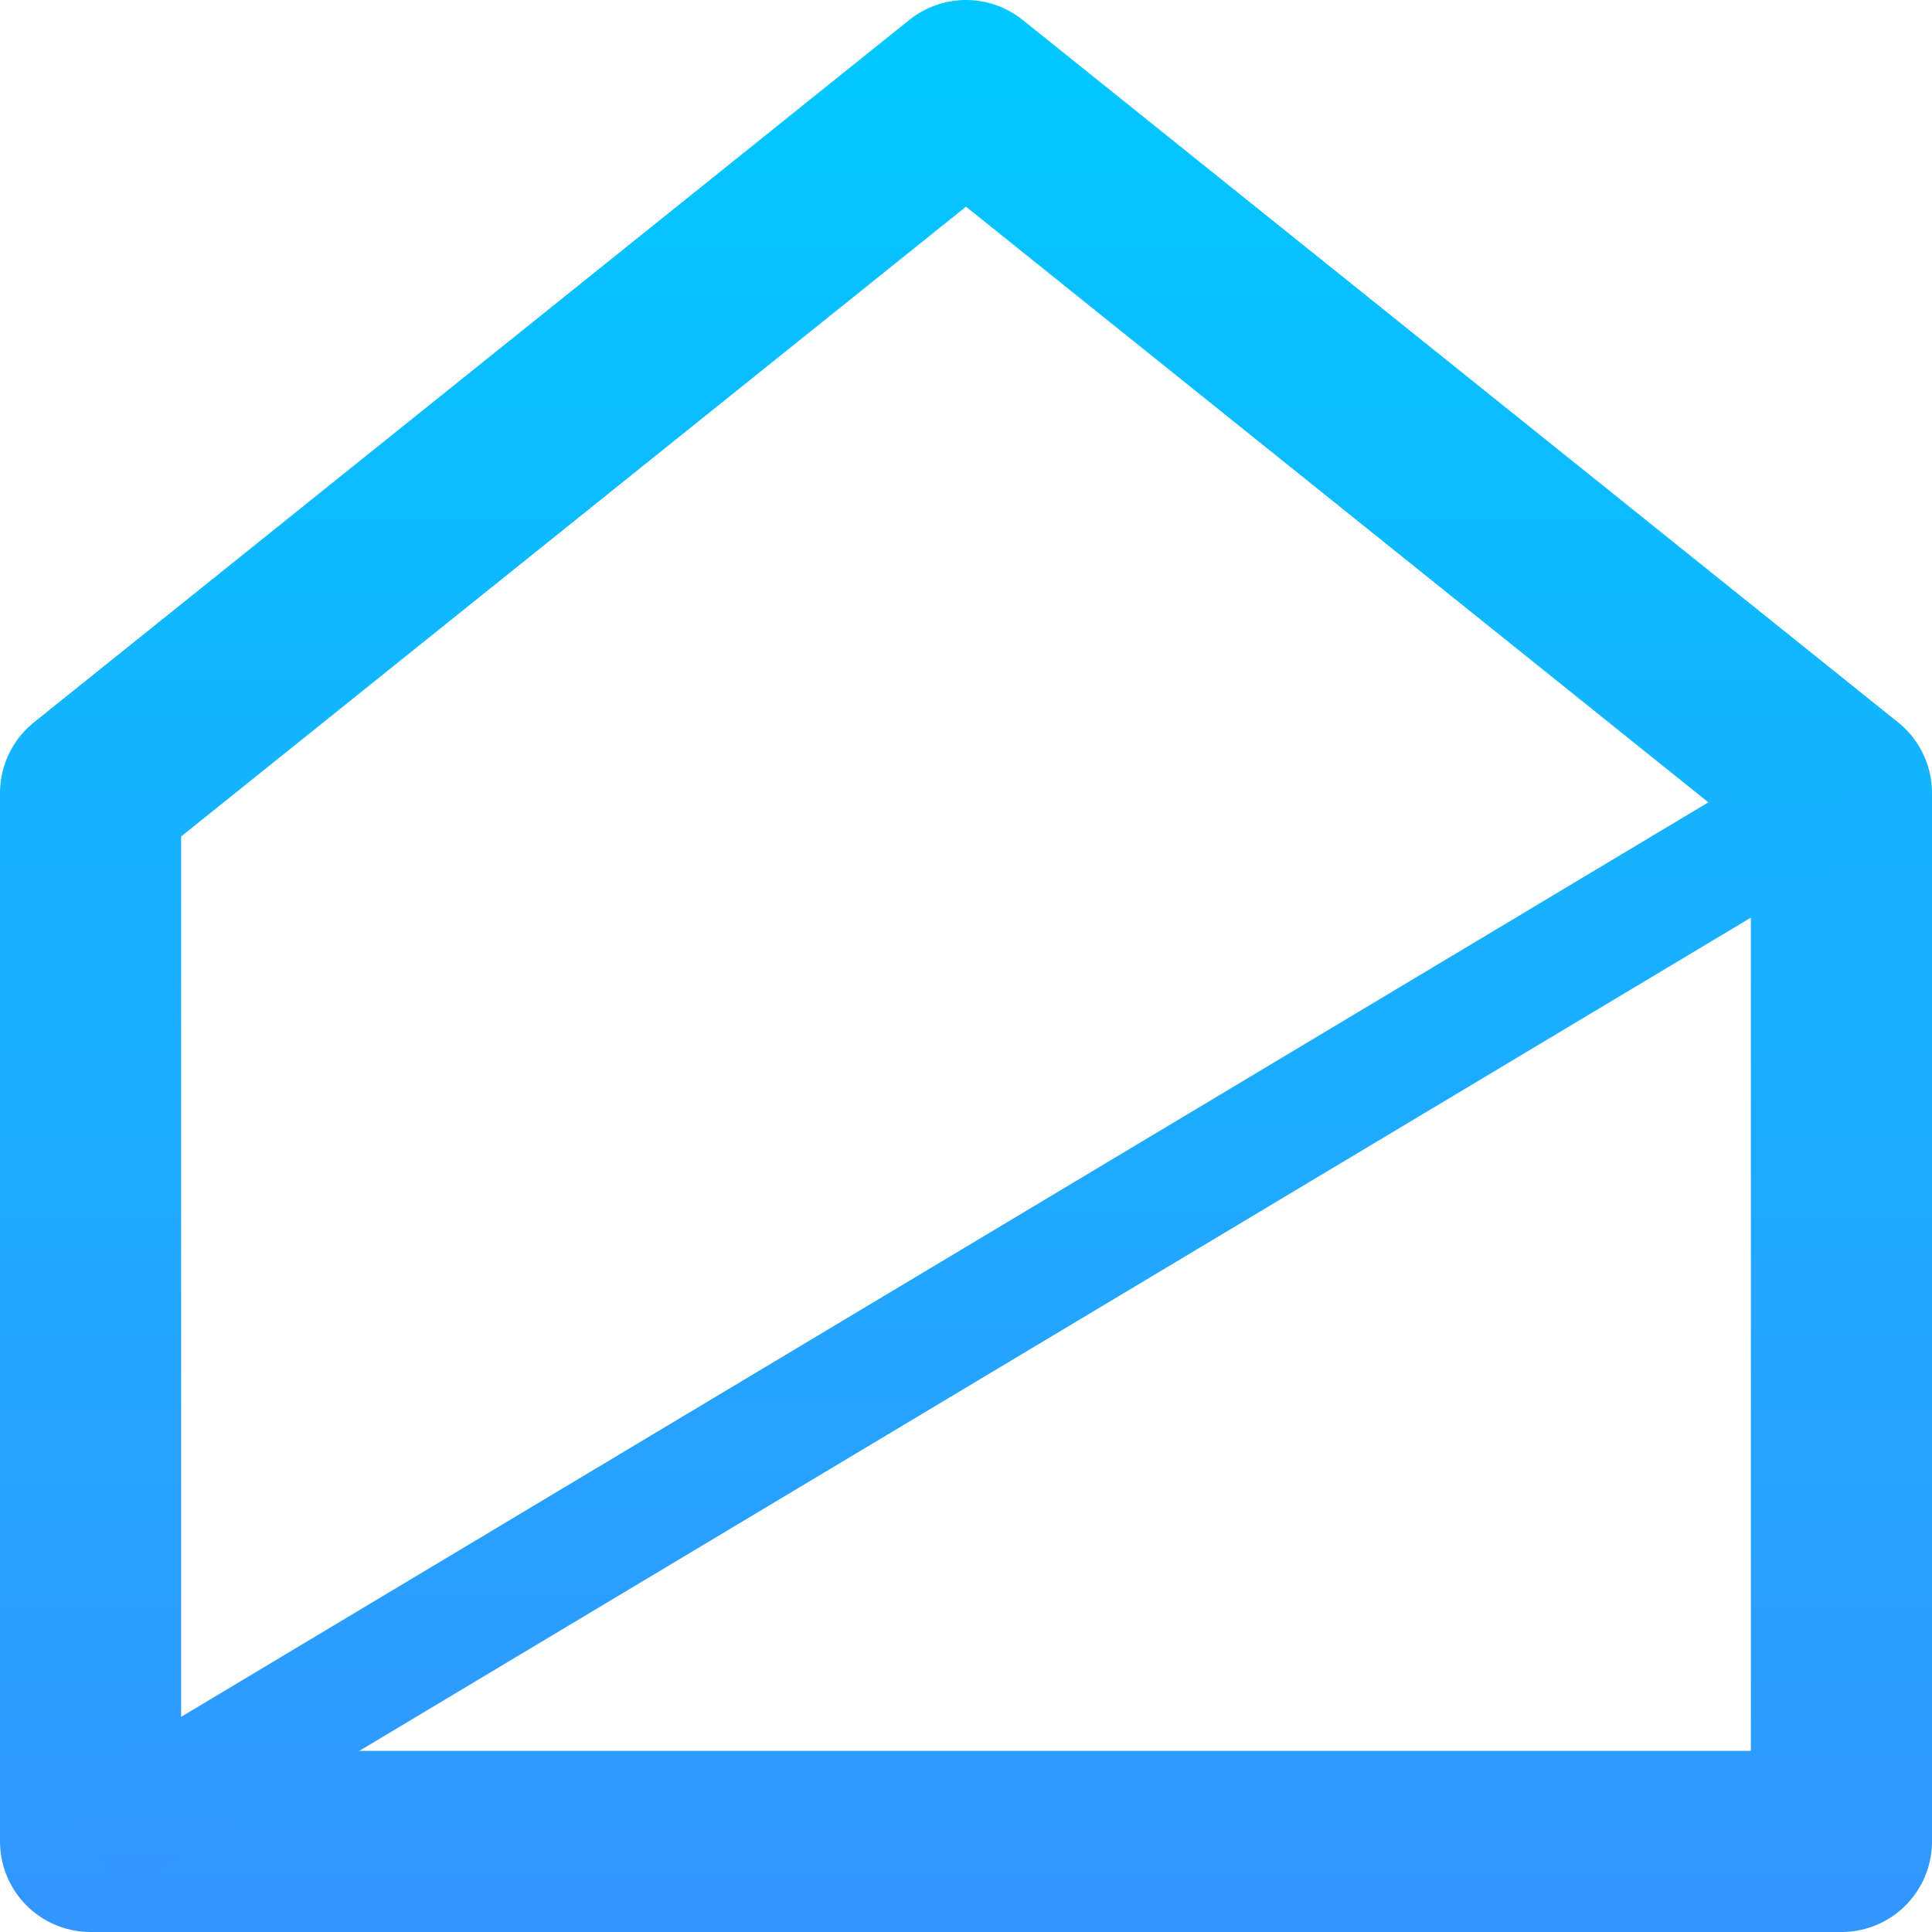<?xml version="1.0" encoding="UTF-8" standalone="no"?>
<svg xmlns:rdf="http://www.w3.org/1999/02/22-rdf-syntax-ns#" xmlns="http://www.w3.org/2000/svg" height="512" width="512" version="1.1" xmlns:cc="http://creativecommons.org/ns#" xmlns:xlink="http://www.w3.org/1999/xlink" xmlns:dc="http://purl.org/dc/elements/1.1/">
 <defs>
  <linearGradient id="linearGradient4207">
   <stop style="stop-color:#3296ff" offset="0"/>
   <stop style="stop-color:#00c8ff" offset="1"/>
  </linearGradient>
  <linearGradient id="linearGradient4217" y2="537.91" xlink:href="#linearGradient4207" gradientUnits="userSpaceOnUse" x2="256" gradientTransform="matrix(.906 0 0 .989 24.04 -532.21)" y1="1055.4" x1="256"/>
  <linearGradient id="linearGradient4226" y2="5.594" xlink:href="#linearGradient4207" gradientUnits="userSpaceOnUse" x2="256" y1="506.37" x1="256"/>
 </defs>
 <path style="stroke-linejoin:round;stroke:url(#linearGradient4217);stroke-width:48;fill:none" d="m256 24 232 186.16v277.84h-464v-277.84z"/>
 <path style="stroke-linejoin:round;fill-rule:evenodd;stroke:url(#linearGradient4226);stroke-width:32;fill:#32e1ff" d="m24 488 464-277.84"/>
 <path style="stroke-linejoin:round;fill-rule:evenodd;stroke:url(#linearGradient4226);stroke-width:32;fill:#32e1ff" d="m24 210.16 464 277.84"/>
</svg>
